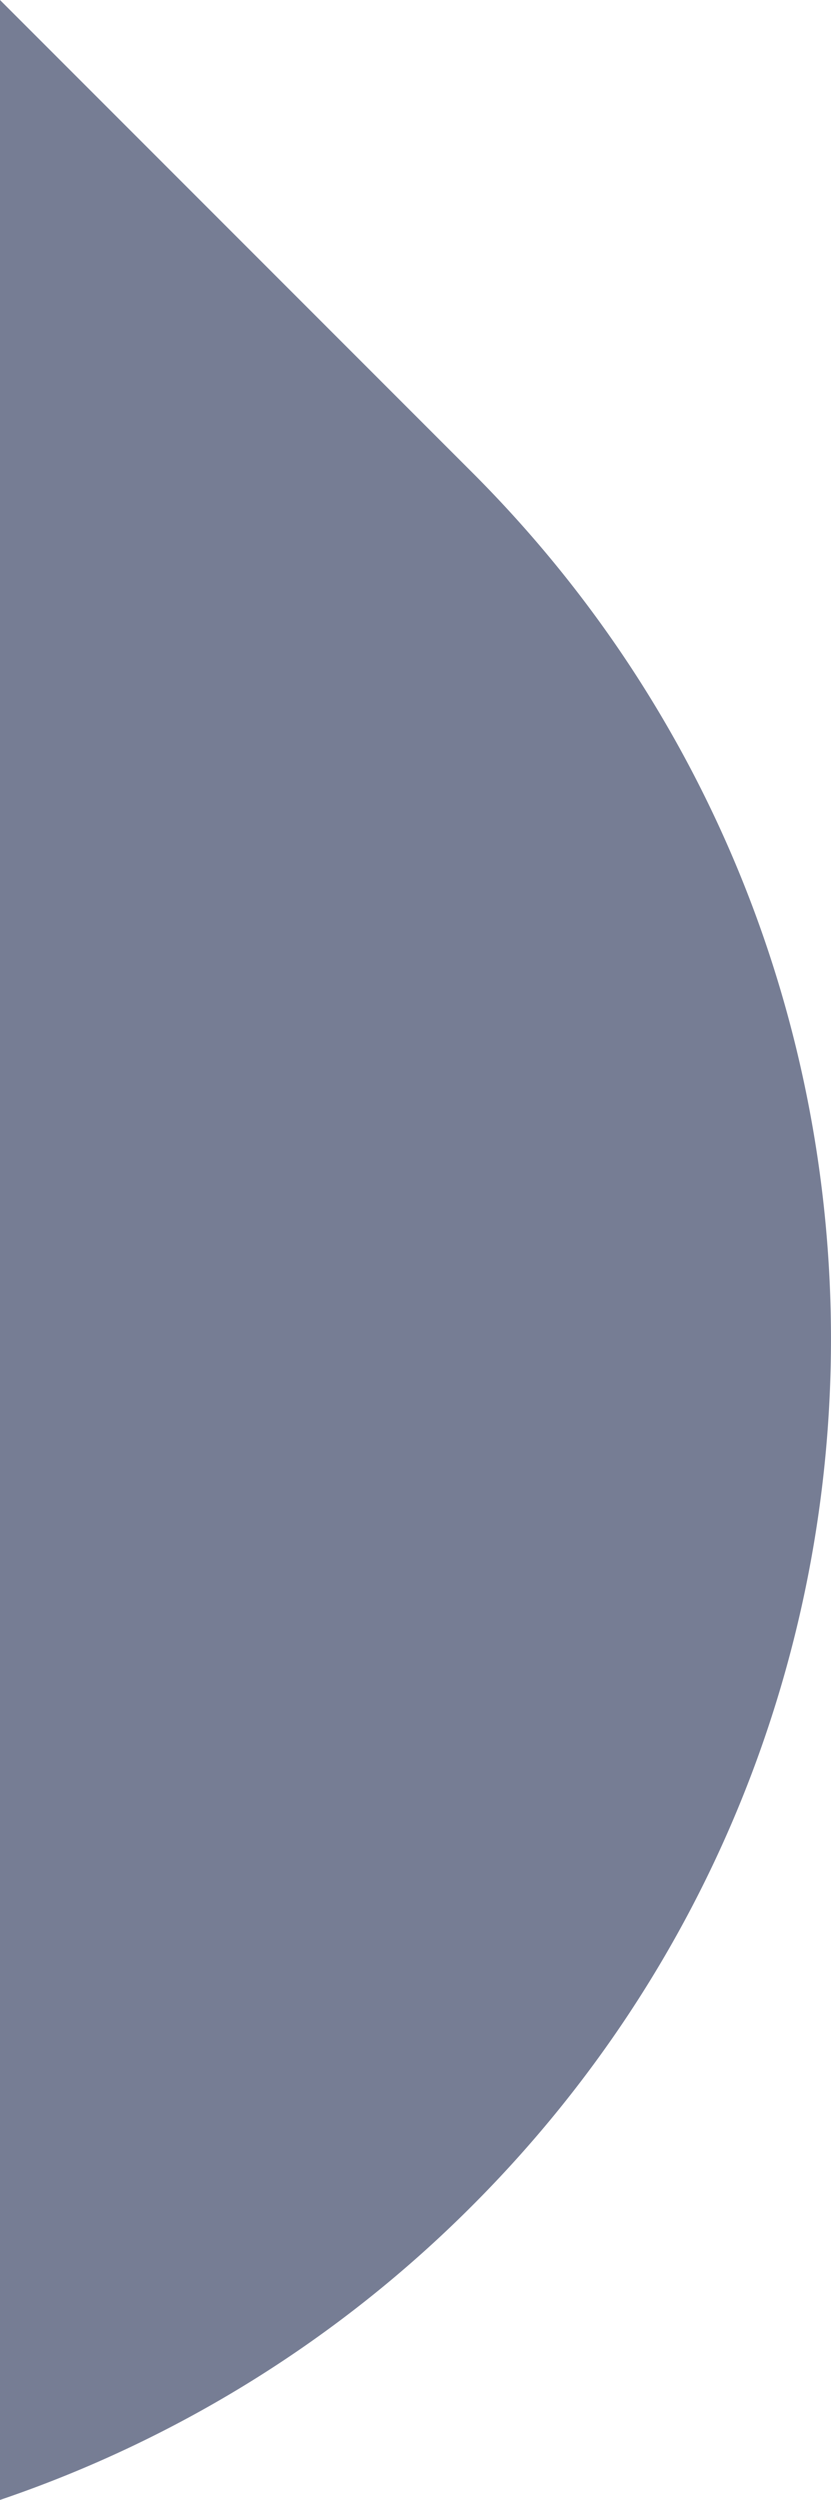 <svg xmlns="http://www.w3.org/2000/svg" viewBox="0 0 128.95 387.87"><defs><style>.cls-1{fill:#767d94;}</style></defs><title>design-grey</title><g id="Layer_2" data-name="Layer 2"><g id="Layer_1-2" data-name="Layer 1"><path class="cls-1" d="M0,0V387.87a189.54,189.54,0,0,0,73.23-45.61h0c74.29-74.29,74.29-194.74,0-269Z"/></g></g></svg>